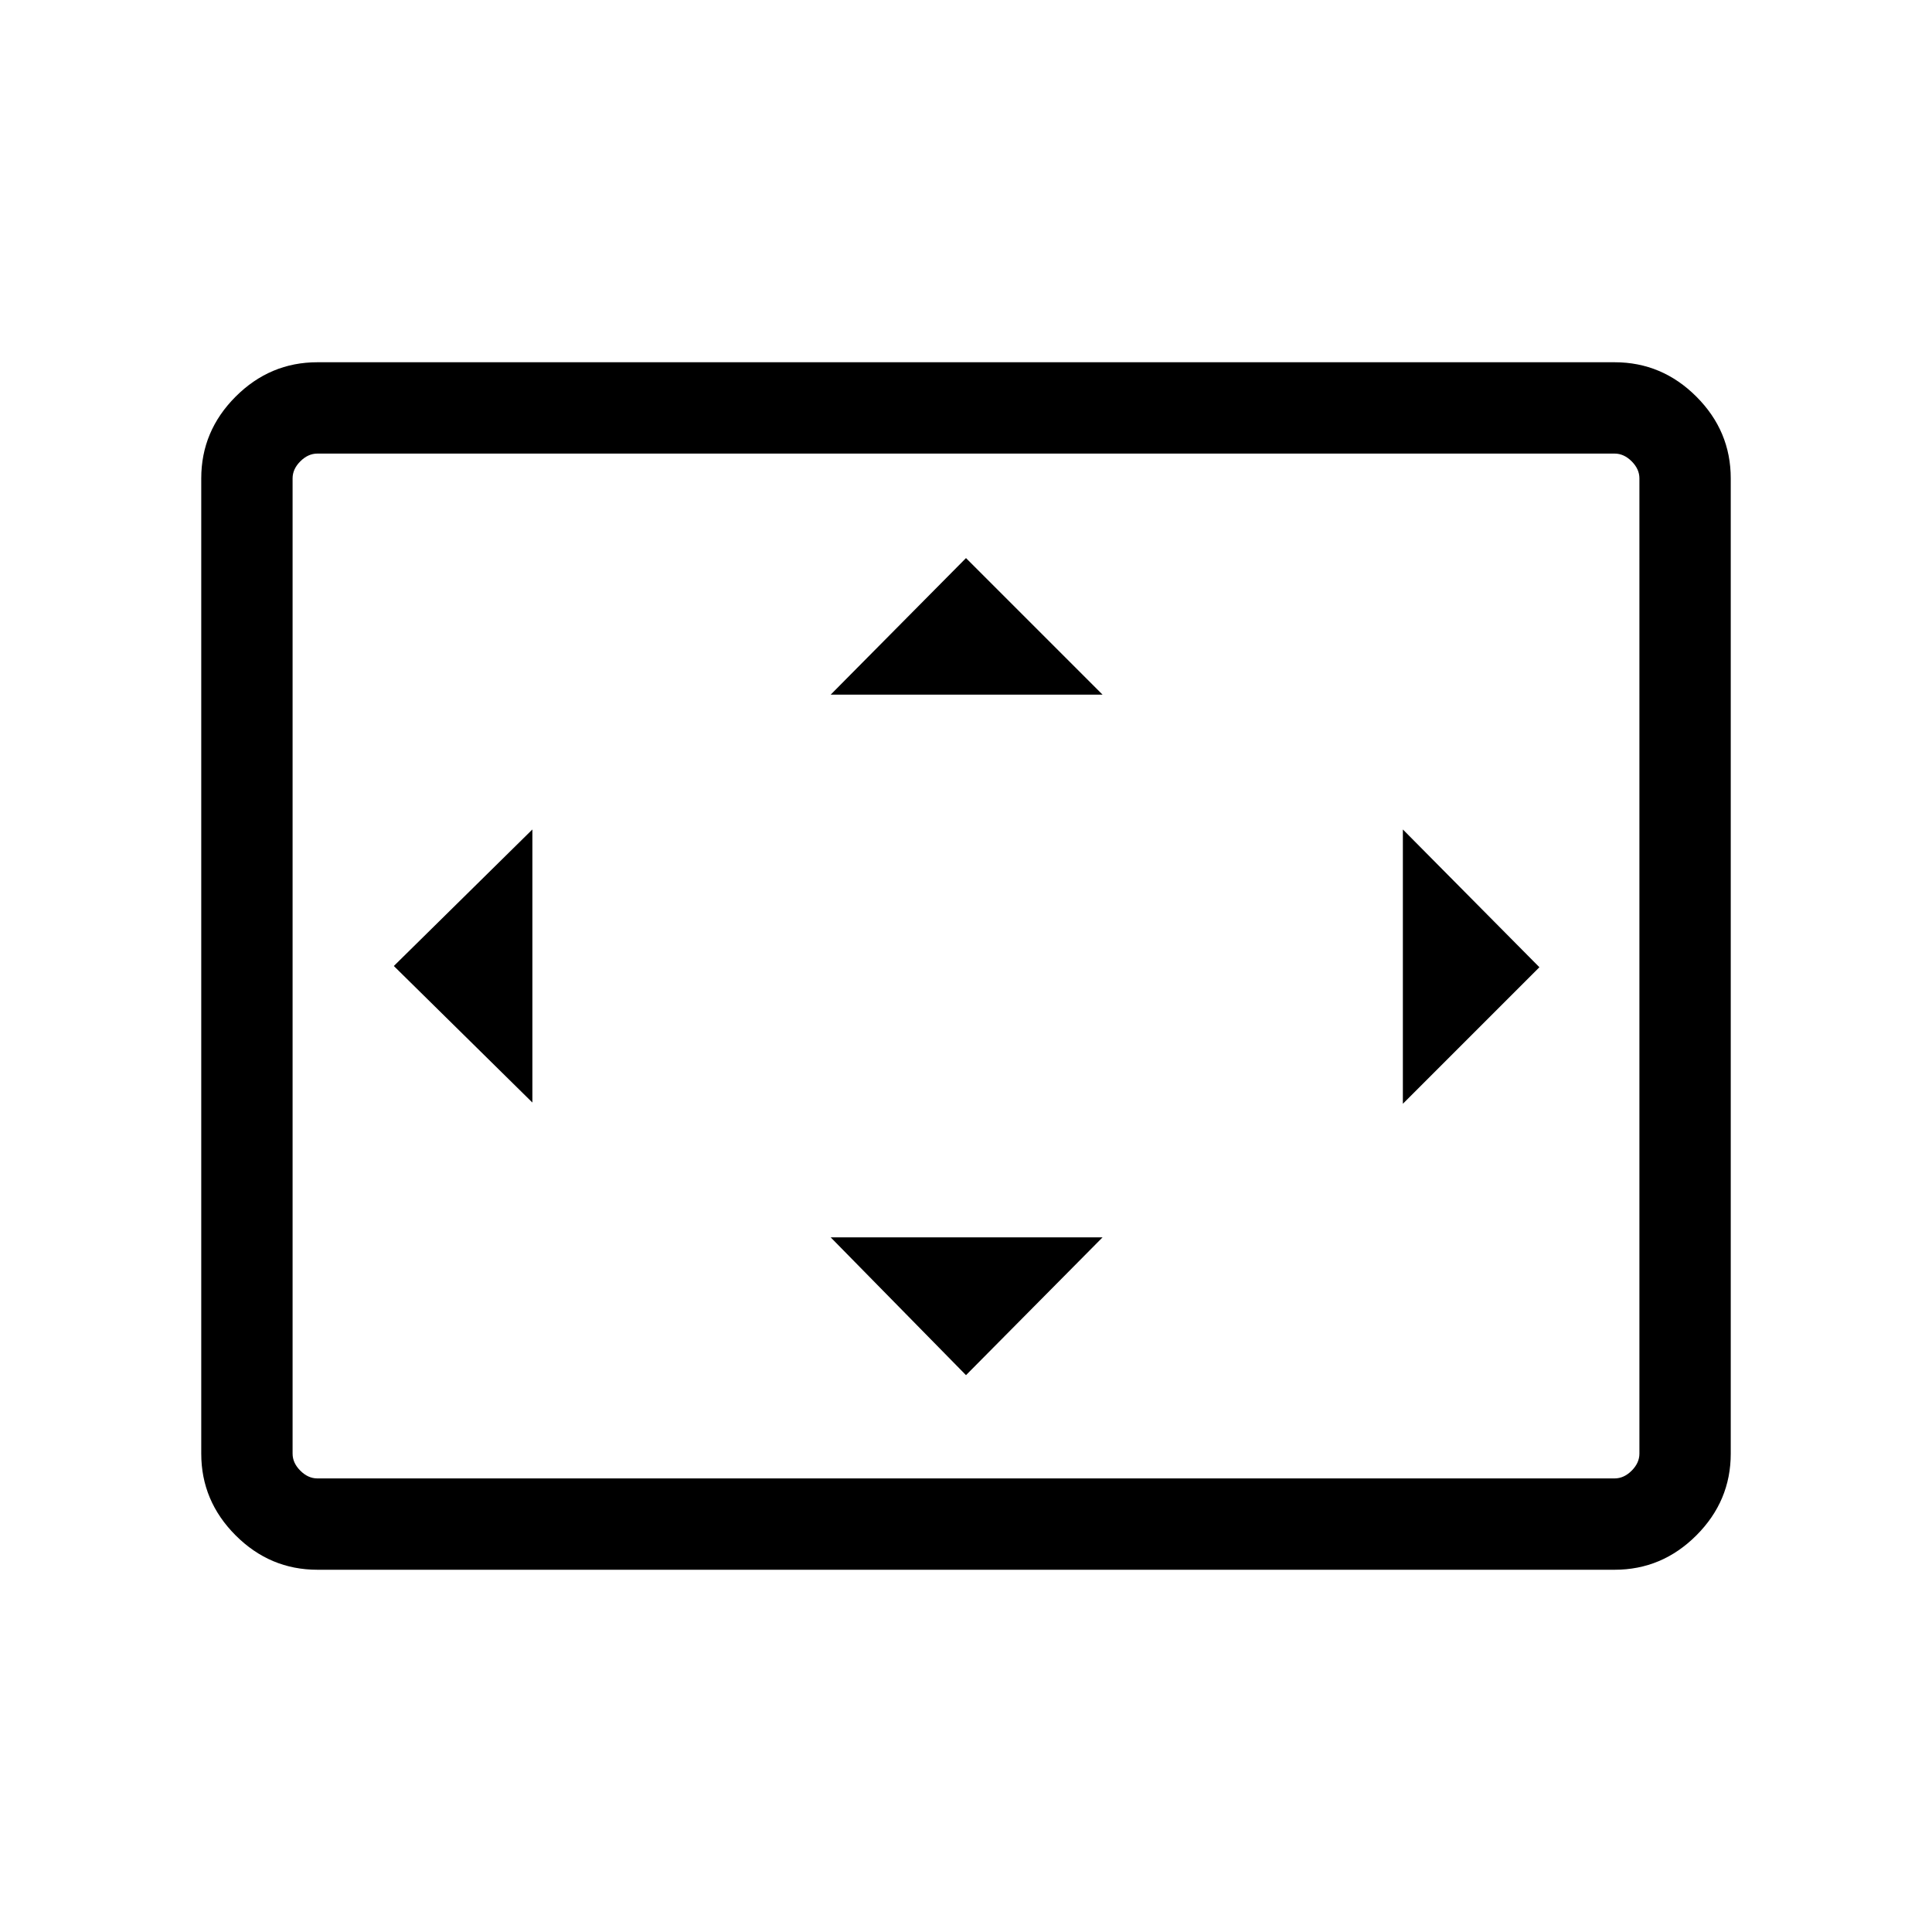 <svg xmlns="http://www.w3.org/2000/svg" width="48" height="48" viewBox="0 96 960 960"><path d="M264.539 643.846V508.154L195.693 576l68.846 67.846ZM480 779.307l67.846-68.461H412.77L480 779.307Zm-67.23-338.153h135.076L480 373.308l-67.23 67.846Zm284.307 203.307 67.845-67.846-67.845-68.461v136.307ZM157.694 875.999q-23.529 0-40.611-17.082-17.082-17.082-17.082-40.611V333.694q0-23.529 17.082-40.611 17.082-17.082 40.611-17.082h644.612q23.529 0 40.611 17.082 17.082 17.082 17.082 40.611v484.612q0 23.529-17.082 40.611-17.082 17.082-40.611 17.082H157.694Zm0-45.384h644.612q4.616 0 8.463-3.846 3.846-3.847 3.846-8.463V333.694q0-4.616-3.846-8.463-3.847-3.846-8.463-3.846H157.694q-4.616 0-8.463 3.846-3.846 3.847-3.846 8.463v484.612q0 4.616 3.846 8.463 3.847 3.846 8.463 3.846Zm-12.309 0v-509.23 509.23Z"/></svg>
